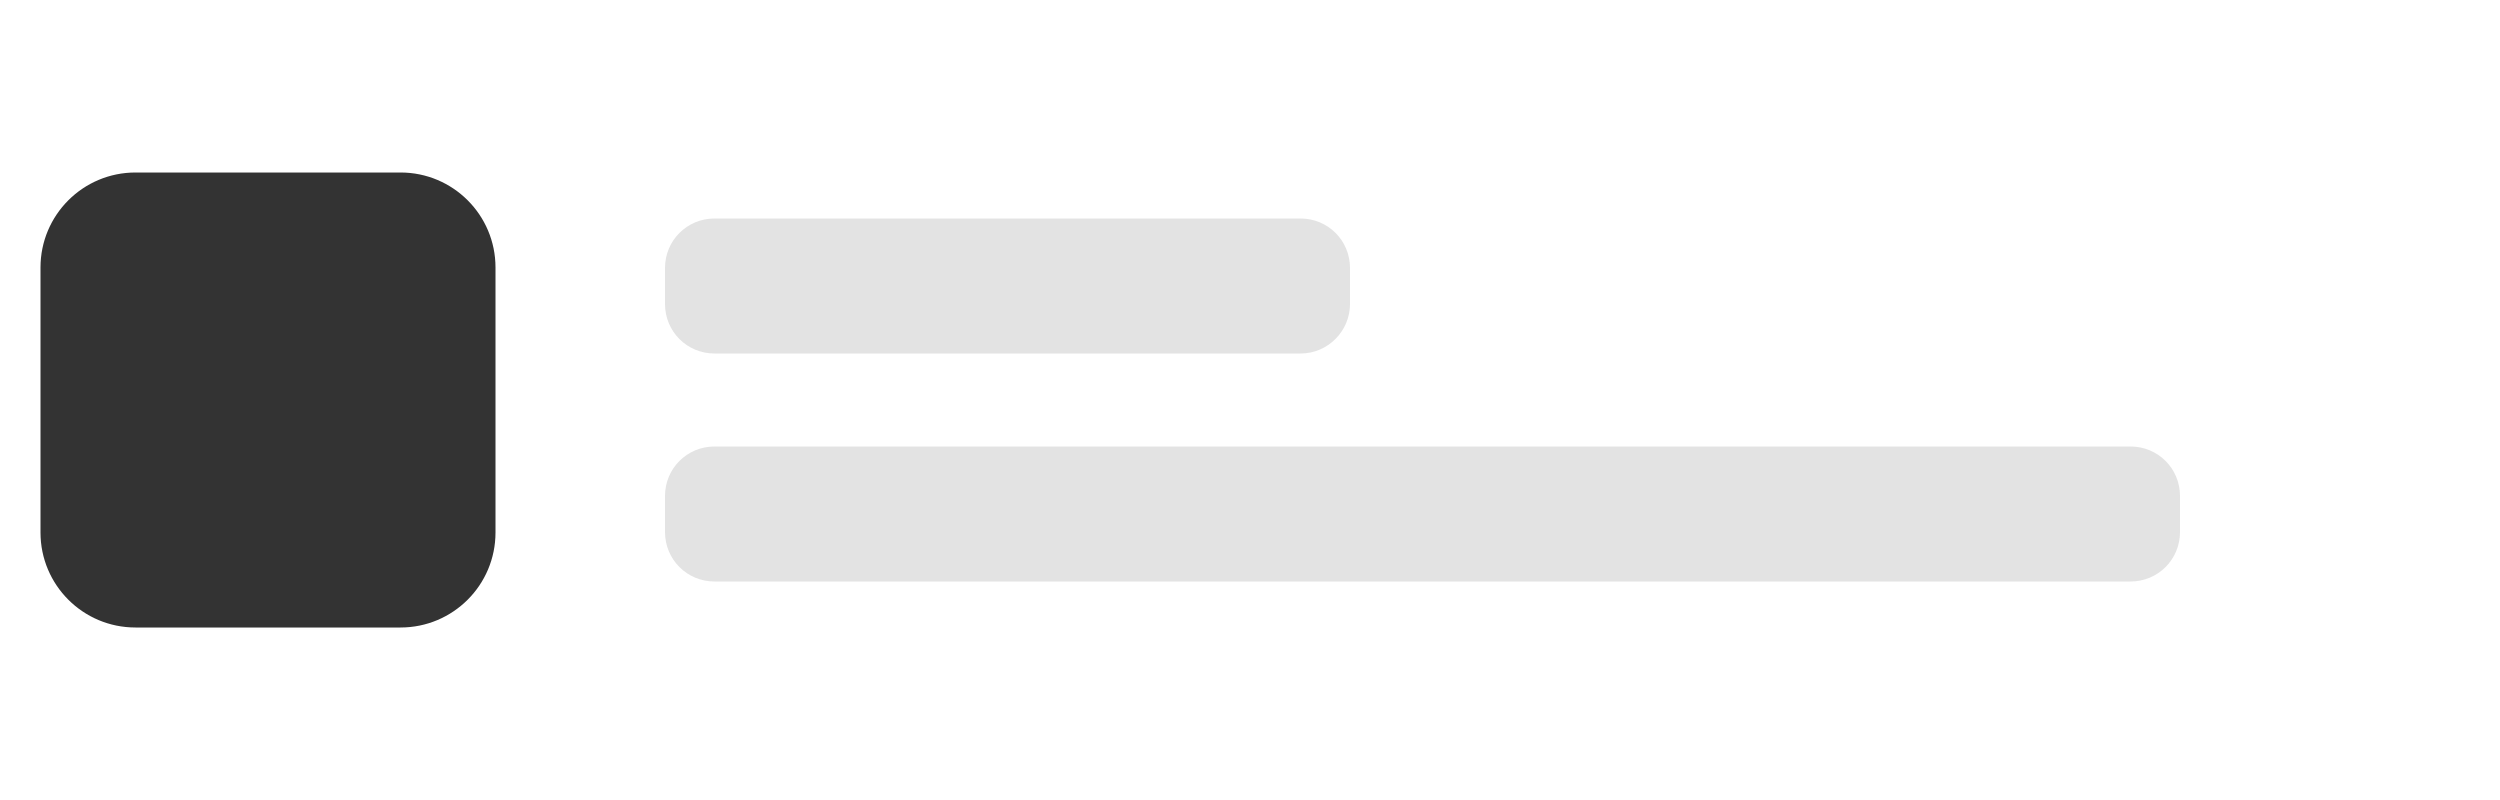 <?xml version="1.0" encoding="utf-8"?>
<!-- Generator: Adobe Illustrator 23.0.1, SVG Export Plug-In . SVG Version: 6.00 Build 0)  -->
<svg version="1.1" id="Layer_1" xmlns="http://www.w3.org/2000/svg" xmlns:xlink="http://www.w3.org/1999/xlink" x="0px" y="0px"
	 viewBox="0 0 500 160" style="enable-background:new 0 0 500 160;" xml:space="preserve">
<style type="text/css">
	.st0{opacity:0.72;fill:#D9D9D8;}
	.st1{fill:#333333;}
</style>
<g>
	<g>
		<path class="st0" d="M260.1,70.7H142.9c-5.5,0-9.9-4.4-9.9-9.9v-7.2c0-5.5,4.4-9.9,9.9-9.9h117.2c5.5,0,9.9,4.4,9.9,9.9v7.2
			C270,66.2,265.6,70.7,260.1,70.7z"/>
		<path class="st0" d="M426.1,116.3H142.9c-5.5,0-9.9-4.4-9.9-9.9v-7.2c0-5.5,4.4-9.9,9.9-9.9h283.2c5.5,0,9.9,4.4,9.9,9.9v7.2
			C436,111.9,431.6,116.3,426.1,116.3z"/>
	</g>
	<path class="st1" d="M27.1,125.5h53c10.5,0,19-8.5,19-19v-53c0-10.5-8.5-19-19-19h-53c-10.5,0-19,8.5-19,19v53
		C8.1,117,16.6,125.5,27.1,125.5z"/>
</g>
</svg>
